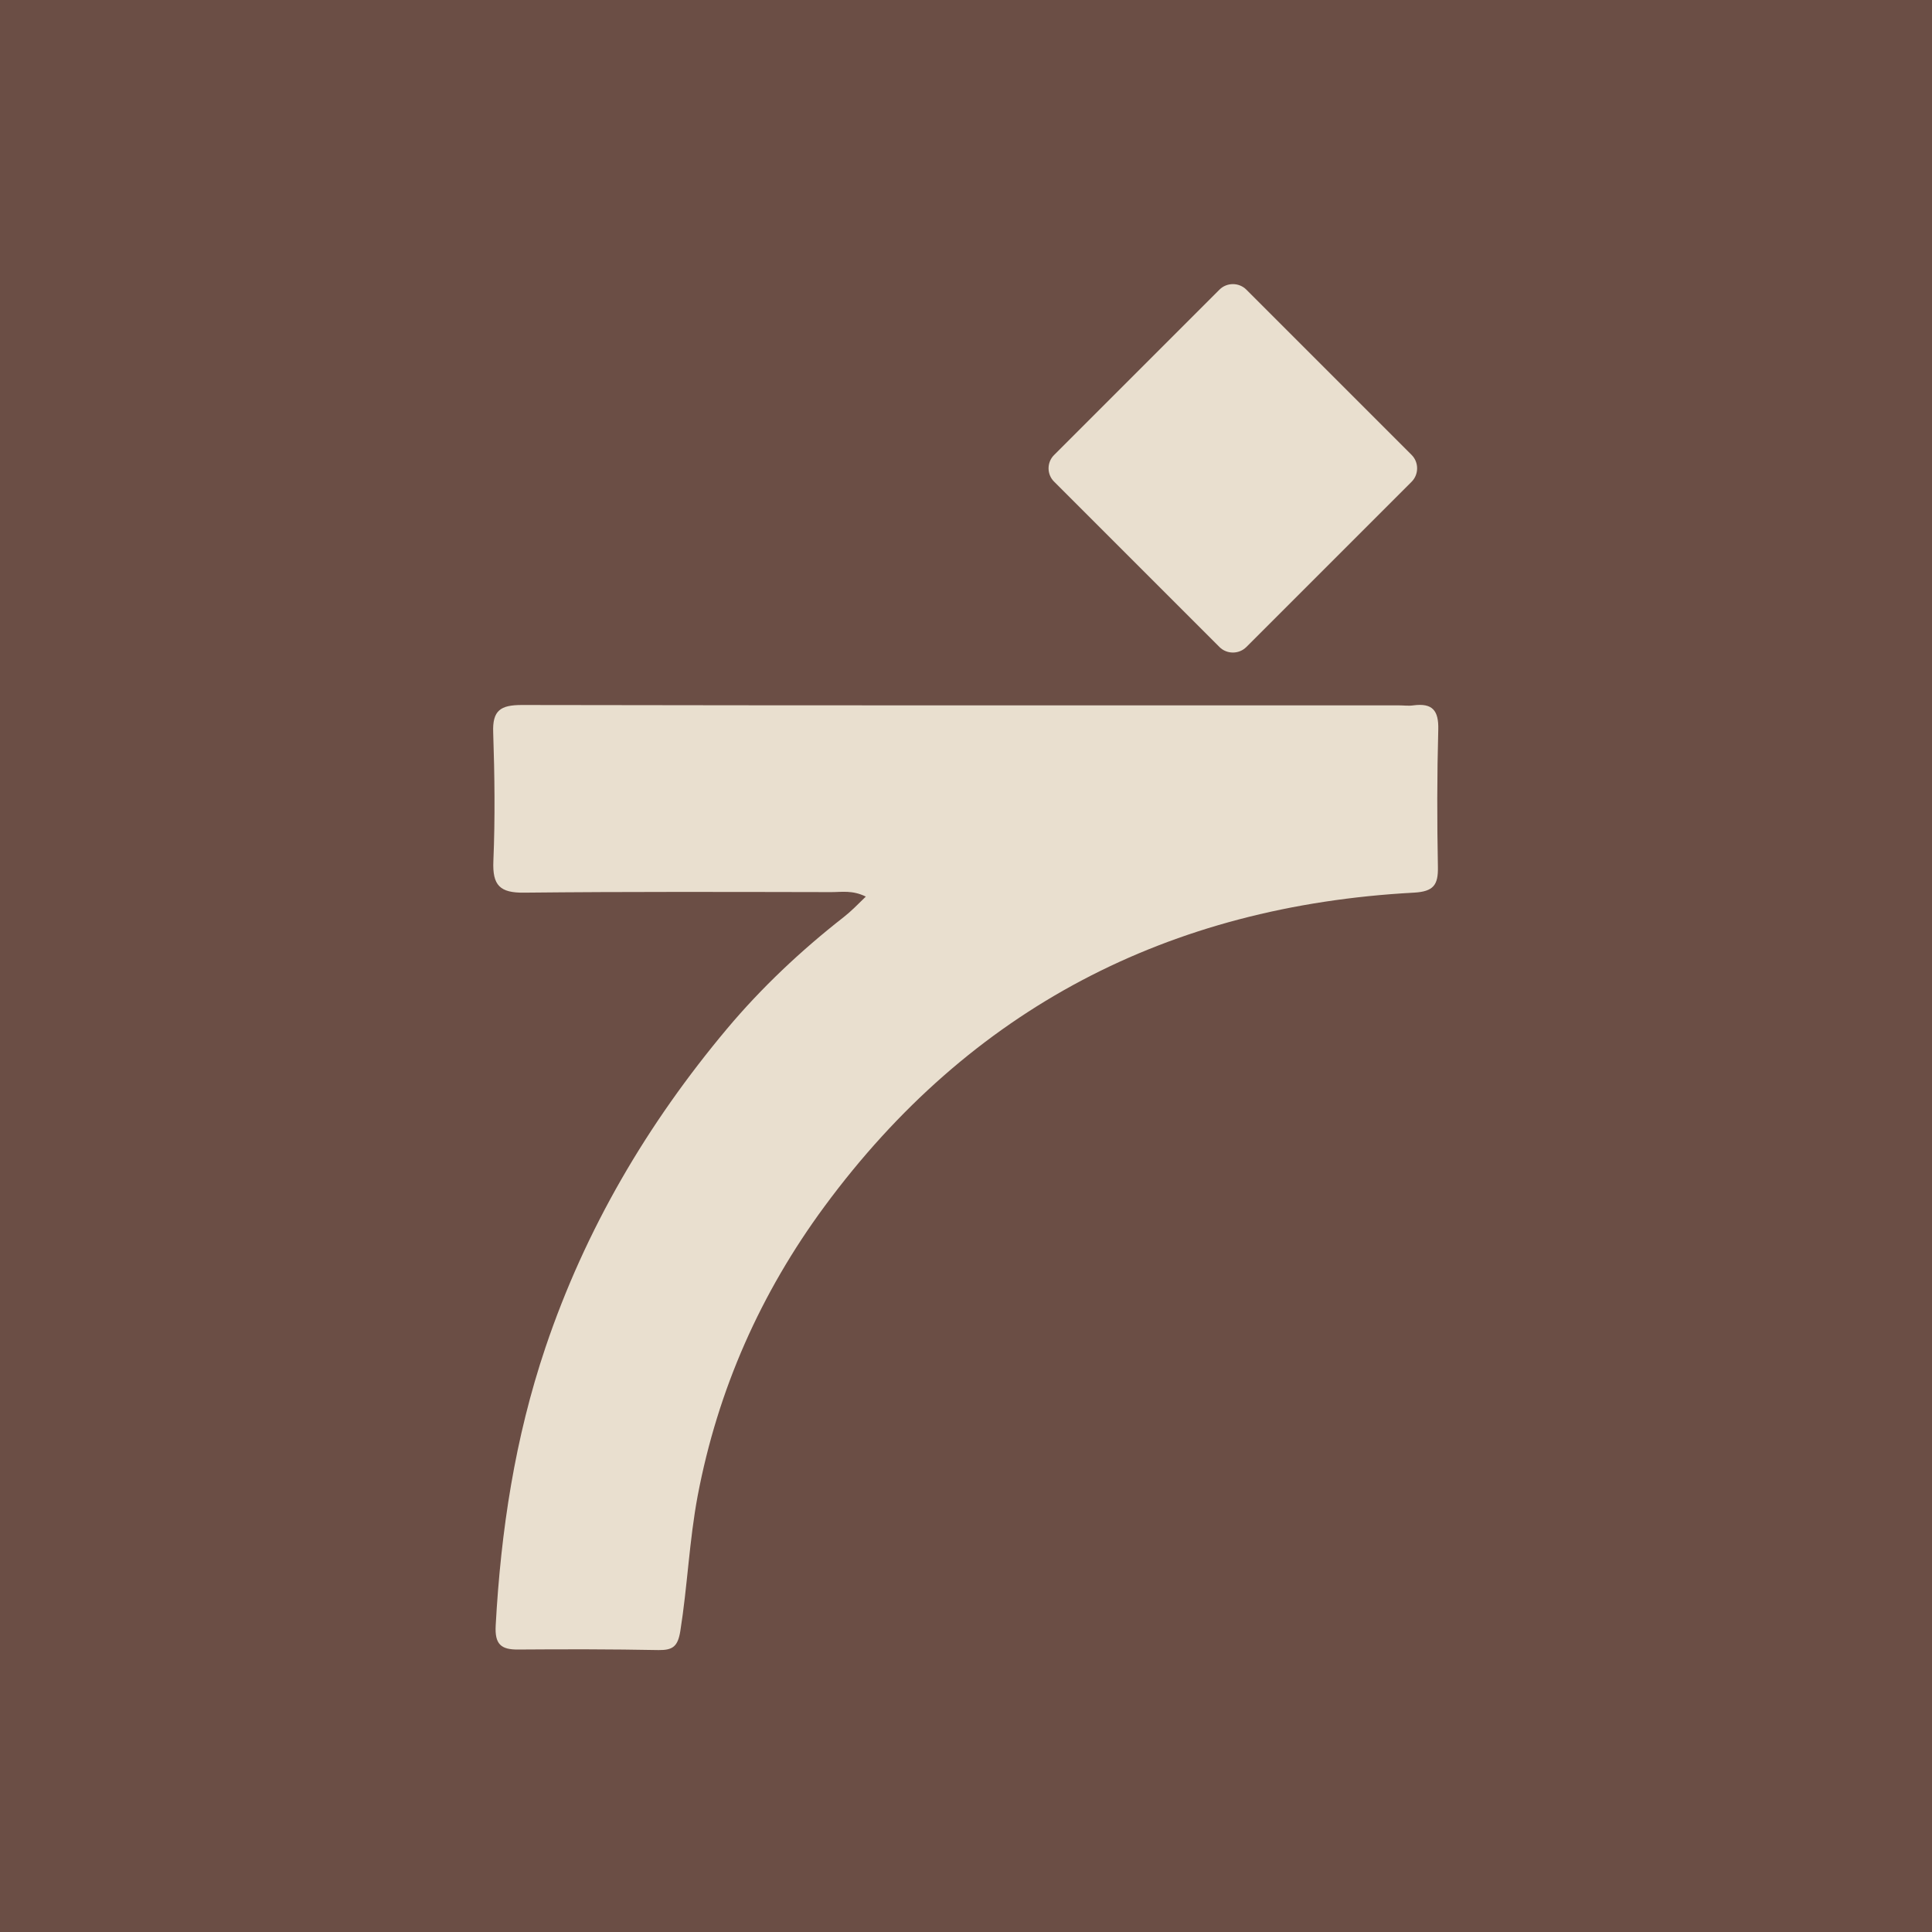 <?xml version="1.0" encoding="utf-8"?>
<!-- Generator: Adobe Illustrator 27.0.0, SVG Export Plug-In . SVG Version: 6.00 Build 0)  -->
<svg version="1.1" id="Layer_1" xmlns="http://www.w3.org/2000/svg" xmlns:xlink="http://www.w3.org/1999/xlink" x="0px" y="0px"
	 viewBox="0 0 1080 1080" style="enable-background:new 0 0 1080 1080;" xml:space="preserve">
<style type="text/css">
	.st0{fill:#6B4E45;}
	.st1{fill:#E9DFCF;}
</style>
<rect class="st0" width="1080" height="1080"/>
<g>
	<g>
		<g>
			<path class="st1" d="M484,501.2c-7.5-3.7-13.5-2.5-19.3-2.5c-57.2-0.1-114.4-0.3-171.6,0.3c-13.6,0.2-17.9-4-17.3-17.7
				c1-23.9,0.7-47.9-0.1-71.8c-0.5-12.4,4.1-15.4,16-15.4c163.4,0.3,326.8,0.2,490.2,0.2c2.7,0,5.5,0.4,8.2,0
				c10.6-1.4,14.2,2.8,13.9,13.6c-0.7,25.6-0.7,51.1-0.2,76.7c0.2,10.1-2.4,13.8-13.5,14.4c-136.9,7.4-247.8,64.7-329.4,175.4
				c-35.6,48.3-59.6,102.2-70.9,161.8c-4.7,25.1-5.7,50.5-9.7,75.6c-1.4,8.6-4.2,10.7-12.2,10.6c-26.1-0.5-52.3-0.5-78.4-0.3
				c-9.6,0.1-13.2-2.9-12.6-13.5c2.9-52.9,10.7-104.5,27.8-155.3c22.4-66.4,57-125.1,101.5-178.2c19.3-23,41.4-43.8,65.2-62.4
				C475.7,509.5,479.3,505.8,484,501.2z"/>
			<path class="st1" d="M589.3,269.3l92.4,92.4c4.1,4.1,10.9,4.1,15,0l92.4-92.4c4.1-4.1,4.1-10.9,0-15l-92.4-92.4
				c-4.1-4.1-10.9-4.1-15,0l-92.4,92.4C585.1,258.4,585.1,265.2,589.3,269.3z"/>
		</g>
	</g>
</g>
</svg>
